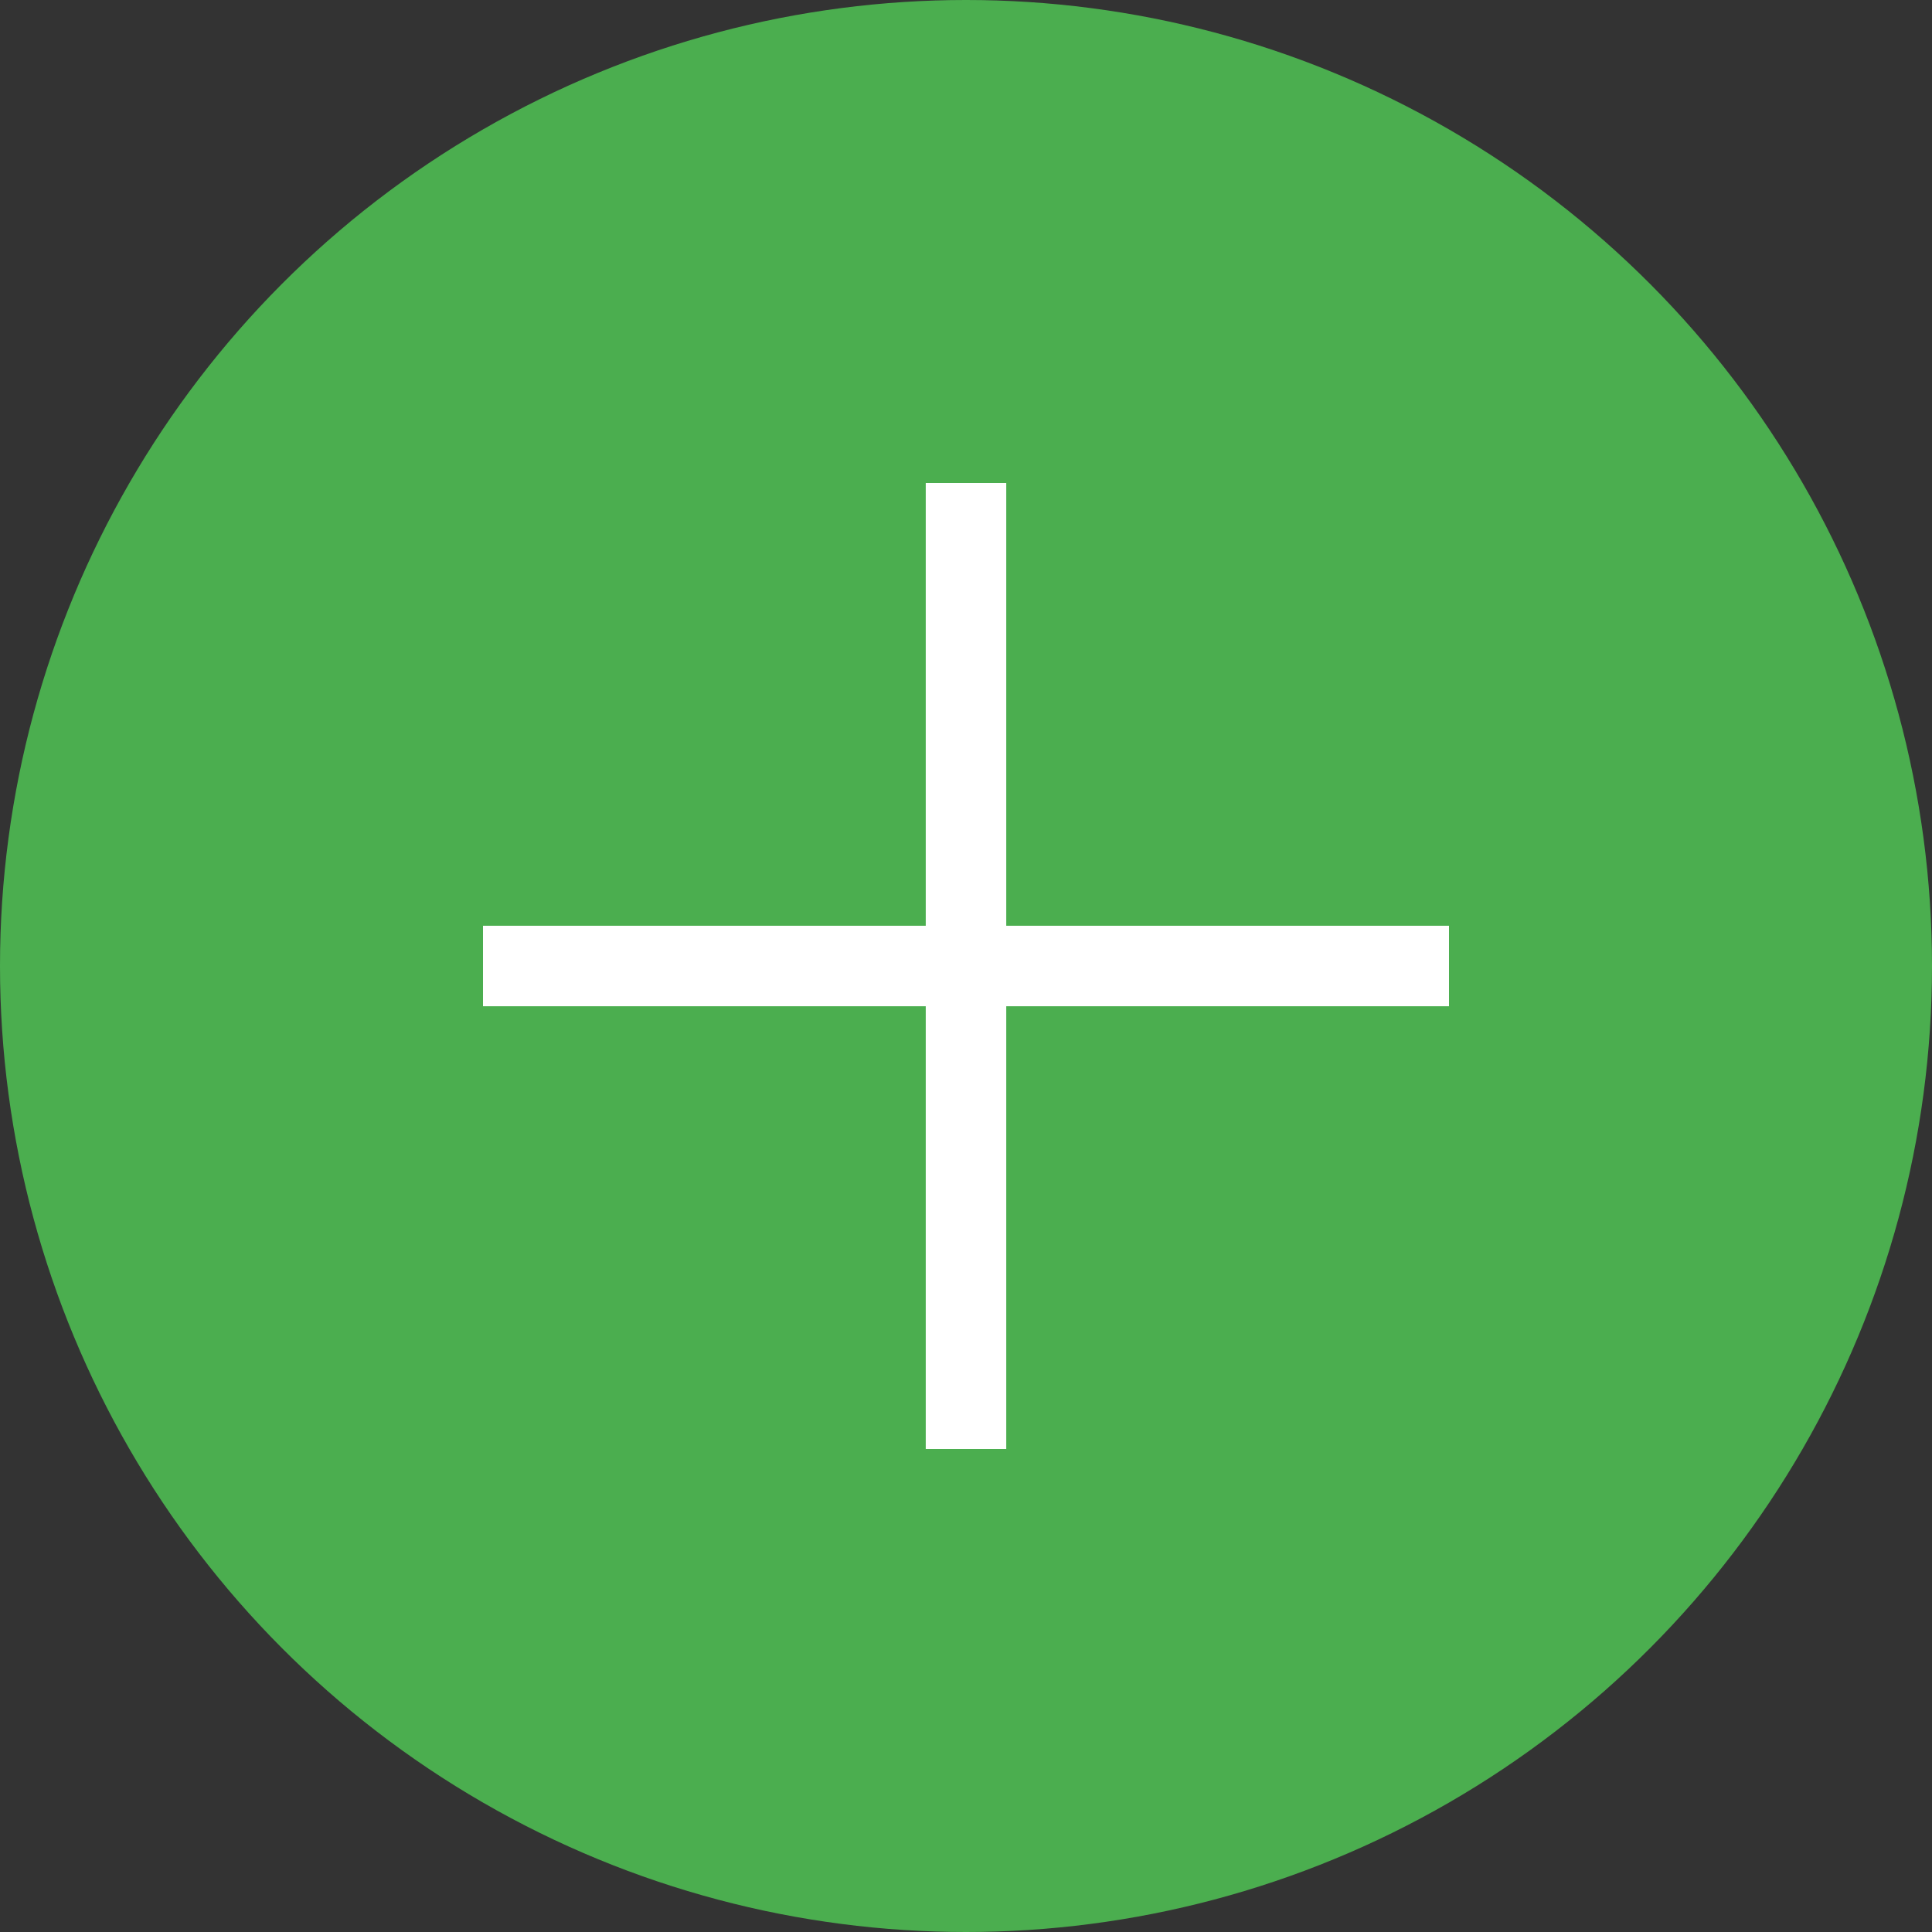 <svg xmlns="http://www.w3.org/2000/svg" width="24" height="24" viewBox="0 0 24 24">
    <rect x="0" y="0" width="24" height="24" fill="#333333" stroke="none"/>
    <circle cx="12" cy="12" r="12" fill='#4BAE4F' />
    <line x1="12" y1="6" x2="12" y2="18" stroke='white' strokeWidth="2" />
    <line x1="6" y1="12" x2="18" y2="12" stroke='white' strokeWidth="2" />
</svg>